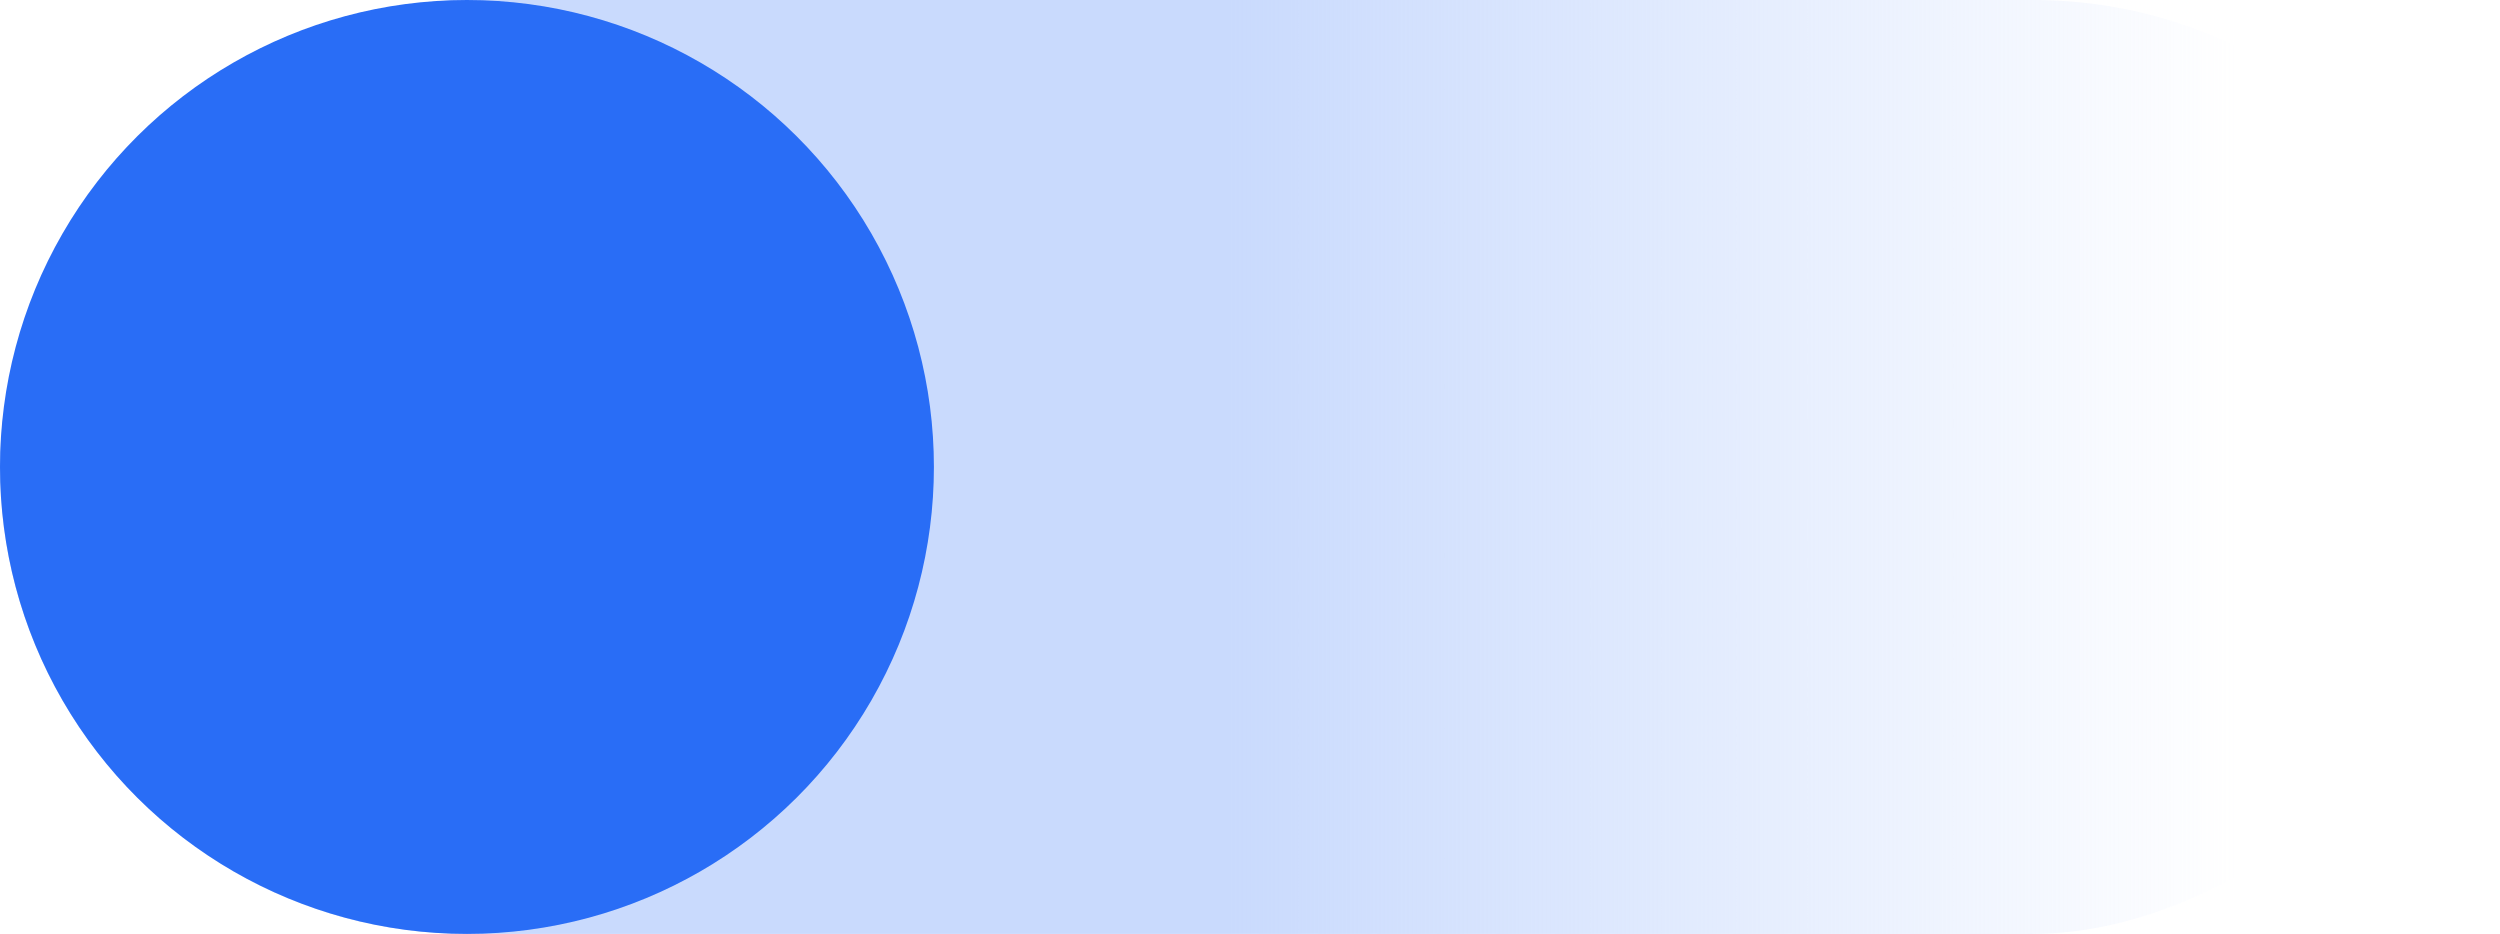<svg xmlns="http://www.w3.org/2000/svg" xmlns:xlink="http://www.w3.org/1999/xlink" width="174" height="65" viewBox="0 0 174 65">
  <defs>
    <linearGradient id="linear-gradient" x1="0.5" x2="0.5" y2="0.891" gradientUnits="objectBoundingBox">
      <stop offset="0" stop-color="#c9dafd"/>
      <stop offset="0.552" stop-color="#c9dafd"/>
      <stop offset="1" stop-color="#c9dafd" stop-opacity="0"/>
    </linearGradient>
  </defs>
  <g id="swipe_gesture_left" data-name="swipe gesture left" transform="translate(-593 125) rotate(-90)">
    <rect id="Rectangle_7193" data-name="Rectangle 7193" width="65" height="174" rx="32.5" transform="translate(60 593)" fill="url(#linear-gradient)"/>
    <circle id="Ellipse_129" data-name="Ellipse 129" cx="32.5" cy="32.5" r="32.5" transform="translate(60 593)" fill="#296df6"/>
  </g>
</svg>
